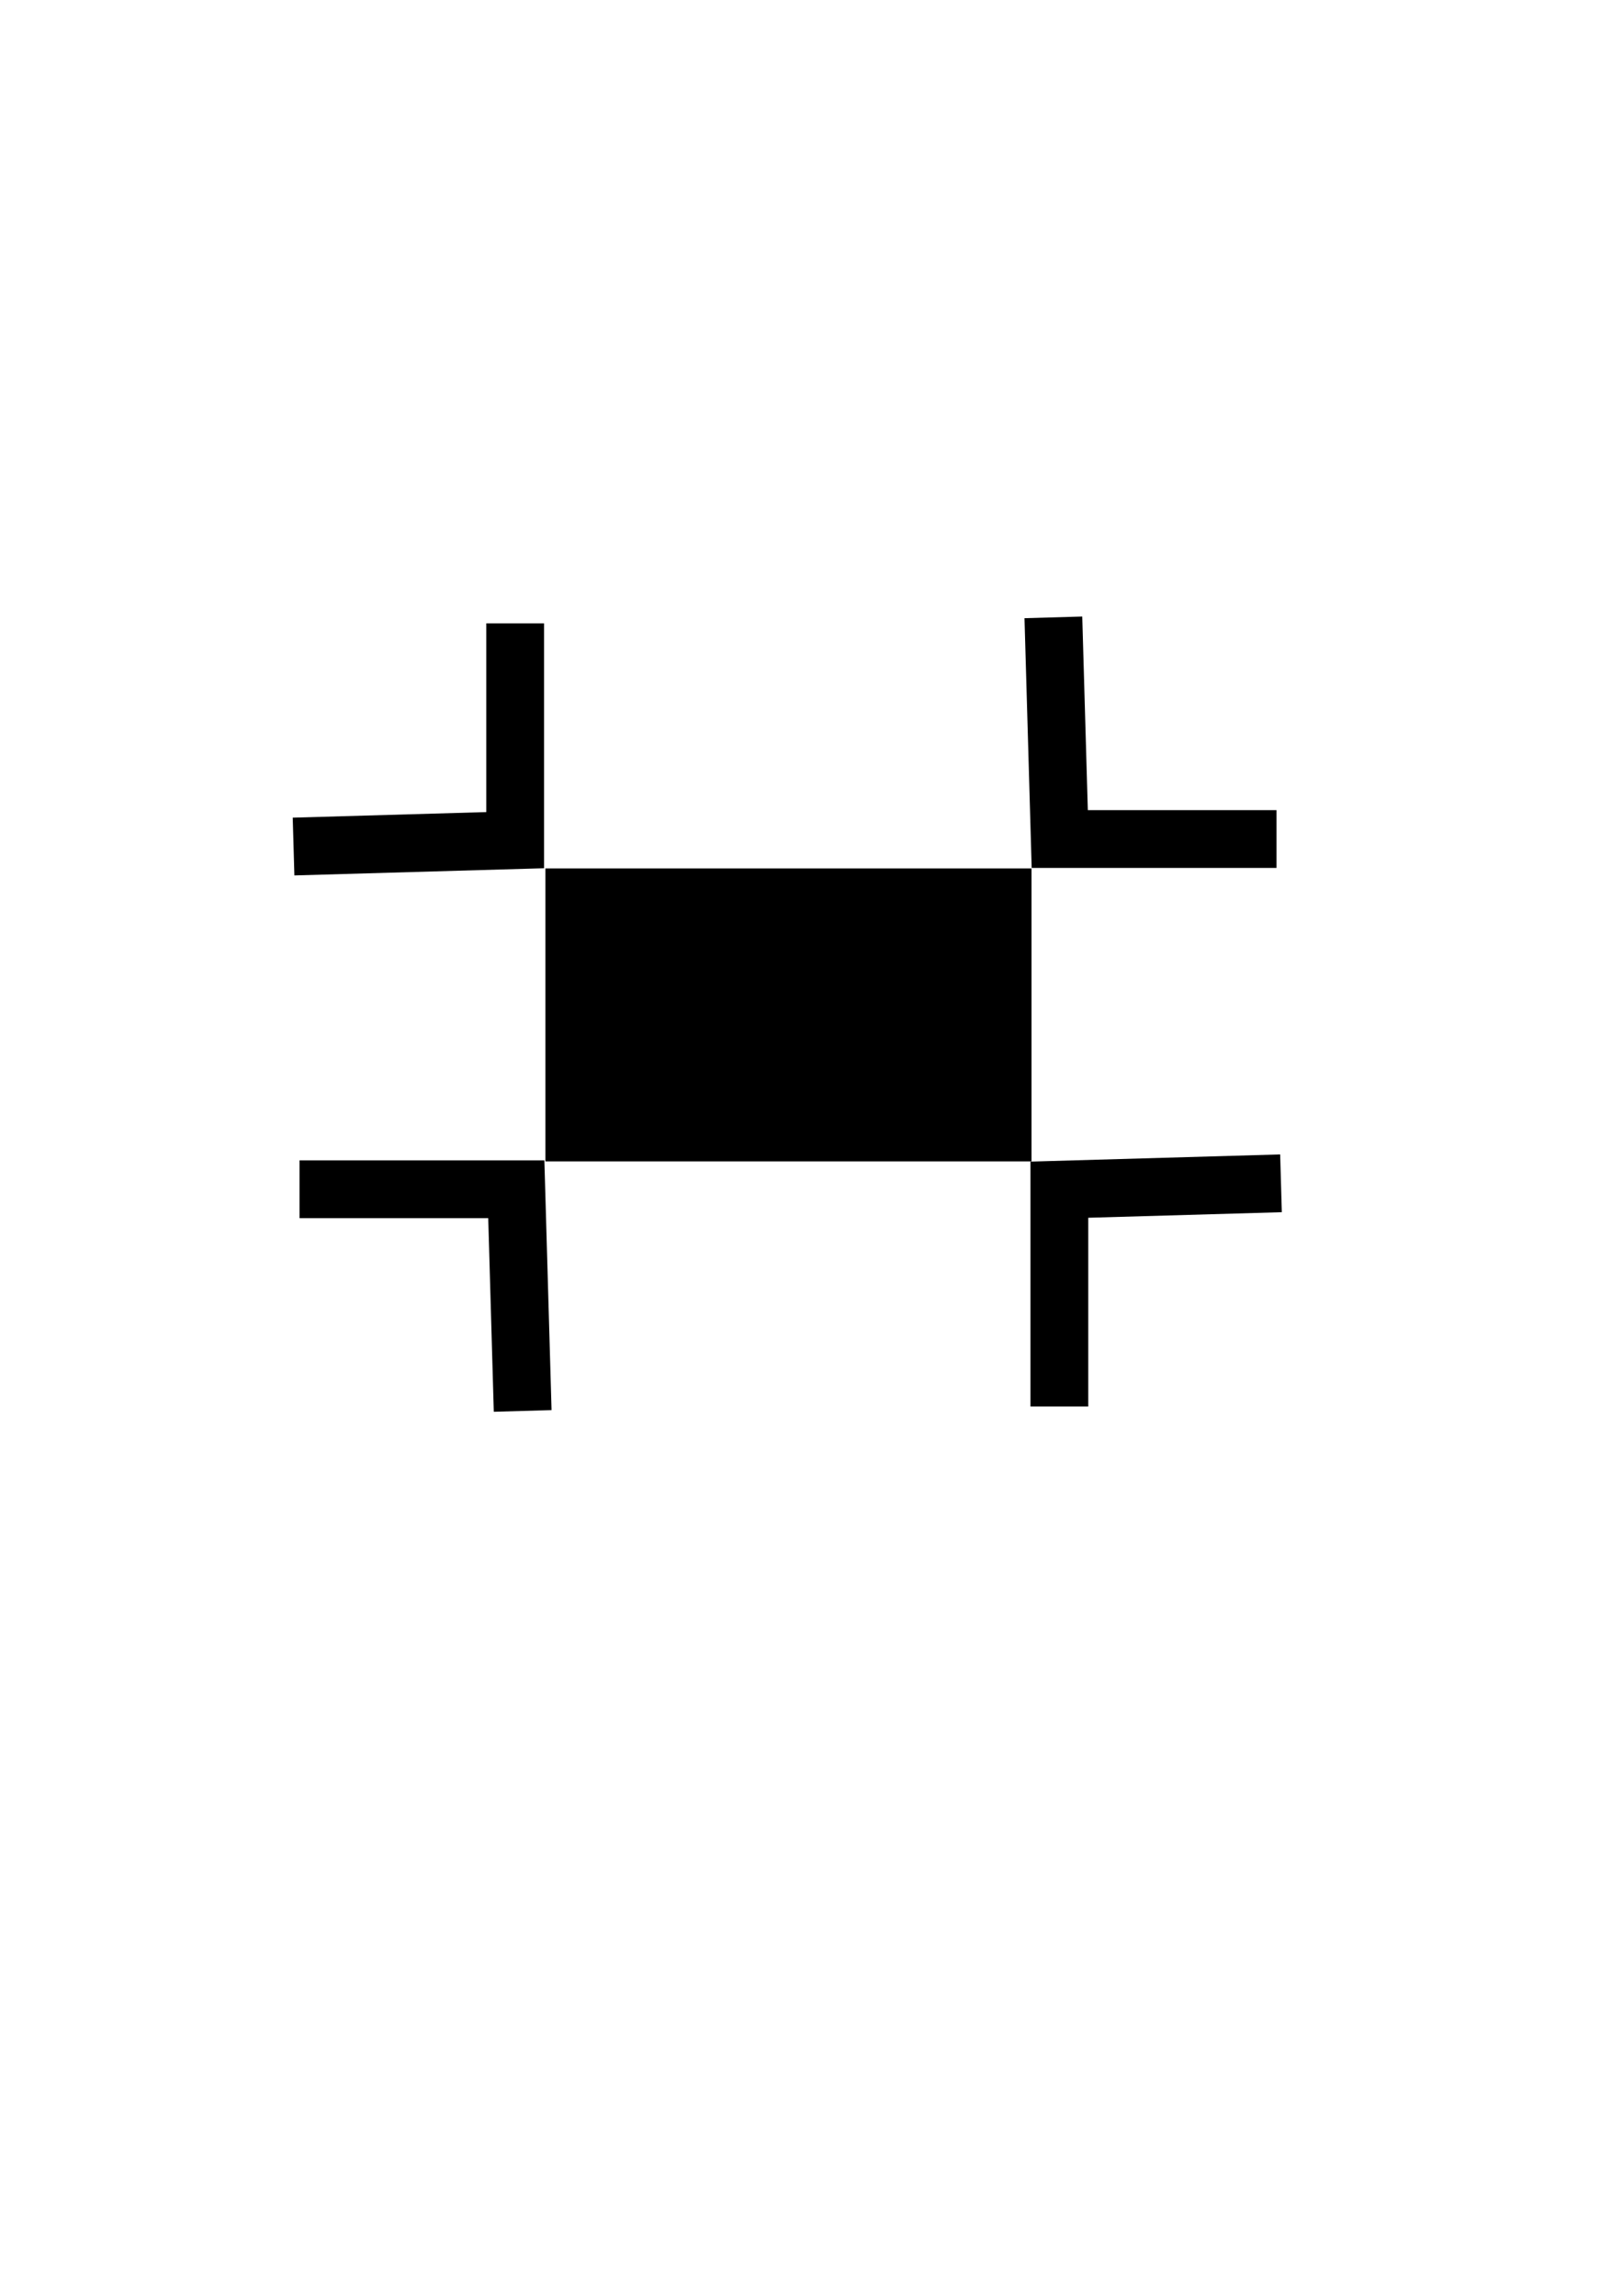 <?xml version="1.0" encoding="UTF-8" standalone="no"?>
<!-- Created with Inkscape (http://www.inkscape.org/) -->

<svg
   xmlns:dc="http://purl.org/dc/elements/1.1/"
   xmlns:cc="http://creativecommons.org/ns#"
   xmlns:rdf="http://www.w3.org/1999/02/22-rdf-syntax-ns#"
   xmlns:svg="http://www.w3.org/2000/svg"
   xmlns="http://www.w3.org/2000/svg"
   xmlns:xlink="http://www.w3.org/1999/xlink"
   xmlns:sodipodi="http://sodipodi.sourceforge.net/DTD/sodipodi-0.dtd"
   xmlns:inkscape="http://www.inkscape.org/namespaces/inkscape"
   width="744.094"
   height="1052.362"
   id="svg2"
   version="1.1"
   inkscape:version="0.48.4 r9939"
   sodipodi:docname="fullscreen_close.svg"
   inkscape:export-filename="/home/si/workspace/gwt-map-scratch/src/uk/co/plogic/gwt/lib/widget/resources/fullscreen_close.png"
   inkscape:export-xdpi="90.111473"
   inkscape:export-ydpi="90.111473">
  <defs
     id="defs4" />
  <sodipodi:namedview
     id="base"
     pagecolor="#ffffff"
     bordercolor="#666666"
     borderopacity="1.0"
     inkscape:pageopacity="0.0"
     inkscape:pageshadow="2"
     inkscape:zoom="1.4142136"
     inkscape:cx="286.02197"
     inkscape:cy="578.30547"
     inkscape:document-units="px"
     inkscape:current-layer="layer1"
     showgrid="false"
     inkscape:window-width="1680"
     inkscape:window-height="1030"
     inkscape:window-x="-2"
     inkscape:window-y="-3"
     inkscape:window-maximized="1" />
  <g
     inkscape:label="Layer 1"
     inkscape:groupmode="layer"
     id="layer1">
    <rect
       style="fill:#000000"
       id="rect2987"
       width="222.857"
       height="134.286"
       x="250.057"
       y="398.076"
       inkscape:export-filename="/Users/si/Documents/workspace/gwt-map-scratch/src/uk/co/plogic/gwt/lib/widget/resources/fullscreen_large.png"
       inkscape:export-xdpi="90"
       inkscape:export-ydpi="90" />
    <path
       style="fill:none;stroke:#000000;stroke-width:26.492;stroke-linecap:butt;stroke-linejoin:miter;stroke-miterlimit:4;stroke-opacity:1;stroke-dasharray:none"
       d="m 485.687,644.718 0,-99.385 101.608,-2.923"
       id="path2989"
       inkscape:connector-curvature="0" />
    <use
       x="0"
       y="0"
       xlink:href="#path2989"
       id="use3759"
       transform="matrix(0,-1,1,0,-59.472,870.279)"
       width="744.094"
       height="1052.362" />
    <use
       x="0"
       y="0"
       xlink:href="#path2989"
       id="use3761"
       transform="matrix(-1,0,0,-1,721.88,930.451)"
       width="744.094"
       height="1052.362" />
    <use
       x="0"
       y="0"
       xlink:href="#use3759"
       id="use3763"
       transform="matrix(-1,0,0,-1,722.567,929.732)"
       width="744.094"
       height="1052.362" />
  </g>
</svg>
